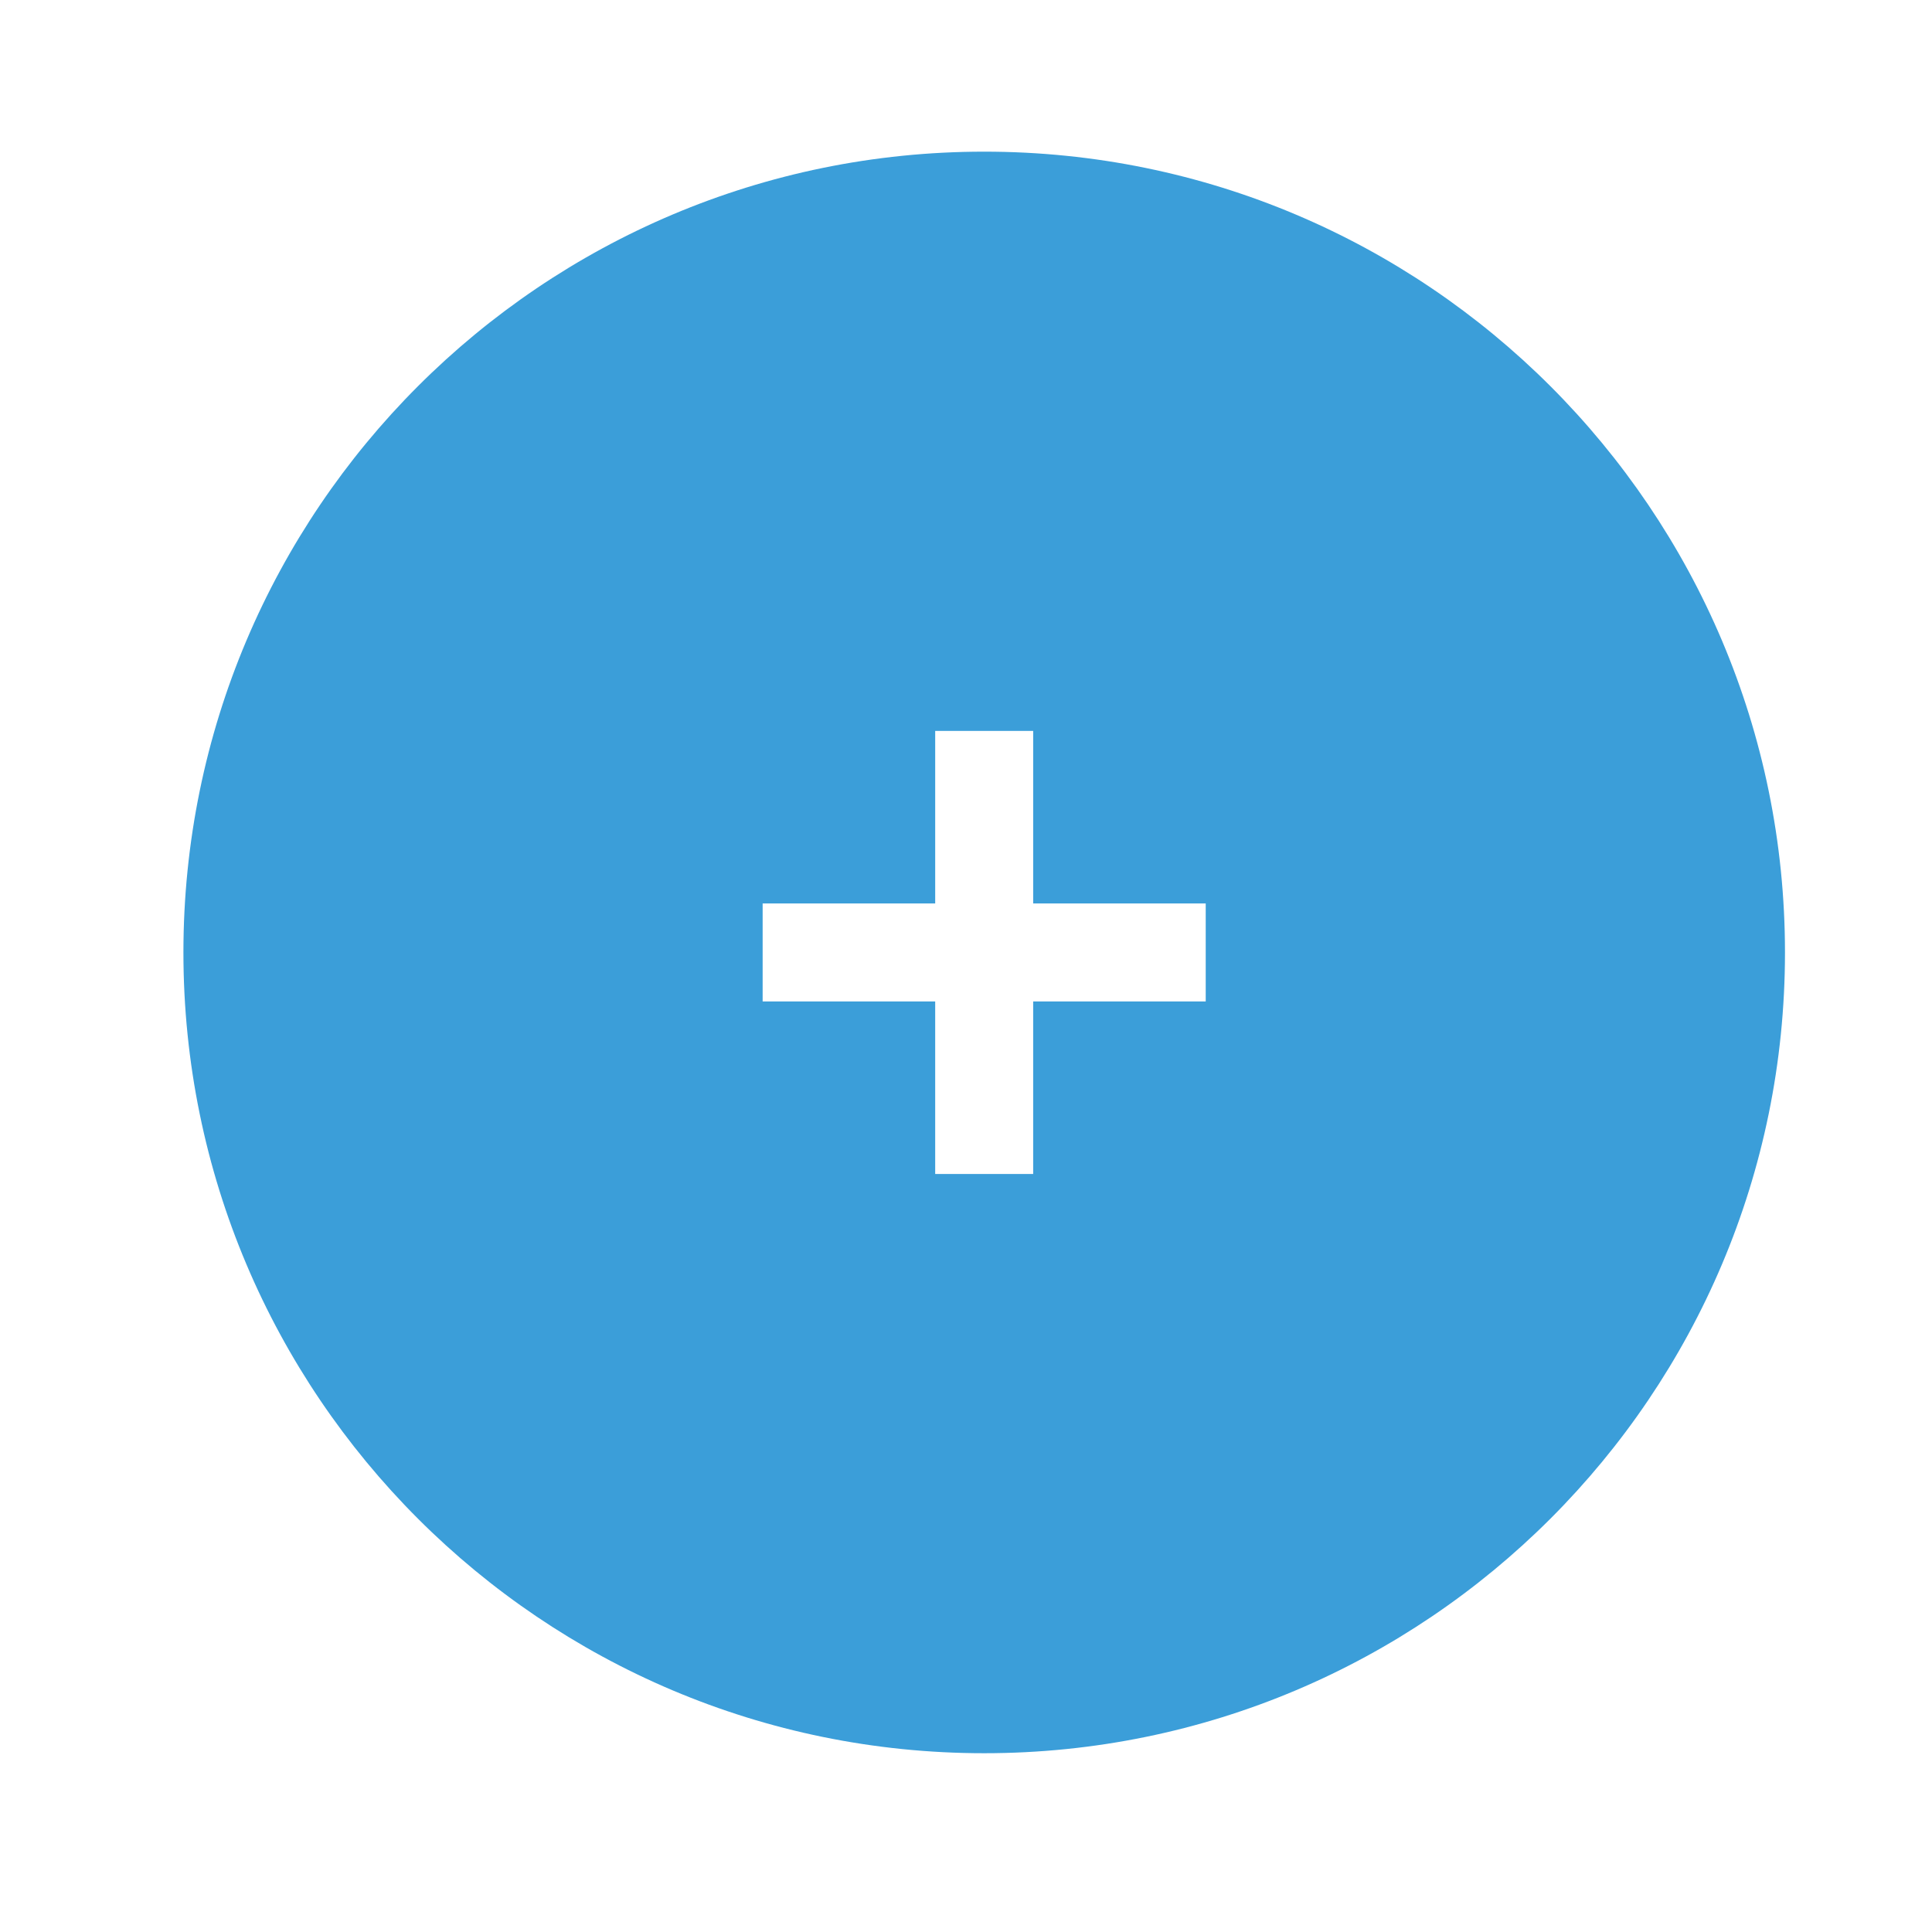 <?xml version="1.0" encoding="utf-8"?>
<!-- Generator: Adobe Illustrator 16.0.0, SVG Export Plug-In . SVG Version: 6.00 Build 0)  -->
<!DOCTYPE svg PUBLIC "-//W3C//DTD SVG 1.1//EN" "http://www.w3.org/Graphics/SVG/1.1/DTD/svg11.dtd">
<svg version="1.1" id="Layer_1" xmlns="http://www.w3.org/2000/svg" xmlns:xlink="http://www.w3.org/1999/xlink" x="0px" y="0px"
	 width="56.69px" height="56.69px" viewBox="0 0 56.69 56.69" enable-background="new 0 0 56.69 56.69" xml:space="preserve">
<path fill="#3B9ED9" d="M28.879,4.45c-12.977,0-23.497,10.52-23.497,23.497c0,12.978,10.52,23.497,23.497,23.497
	c12.977,0,23.497-10.52,23.497-23.497C52.376,14.97,41.855,4.45,28.879,4.45z M35.379,29.385h-5.063v5.063h-2.875v-5.063h-5.063
	V26.51h5.063v-5.063h2.875v5.063h5.063V29.385z"/>
</svg>

